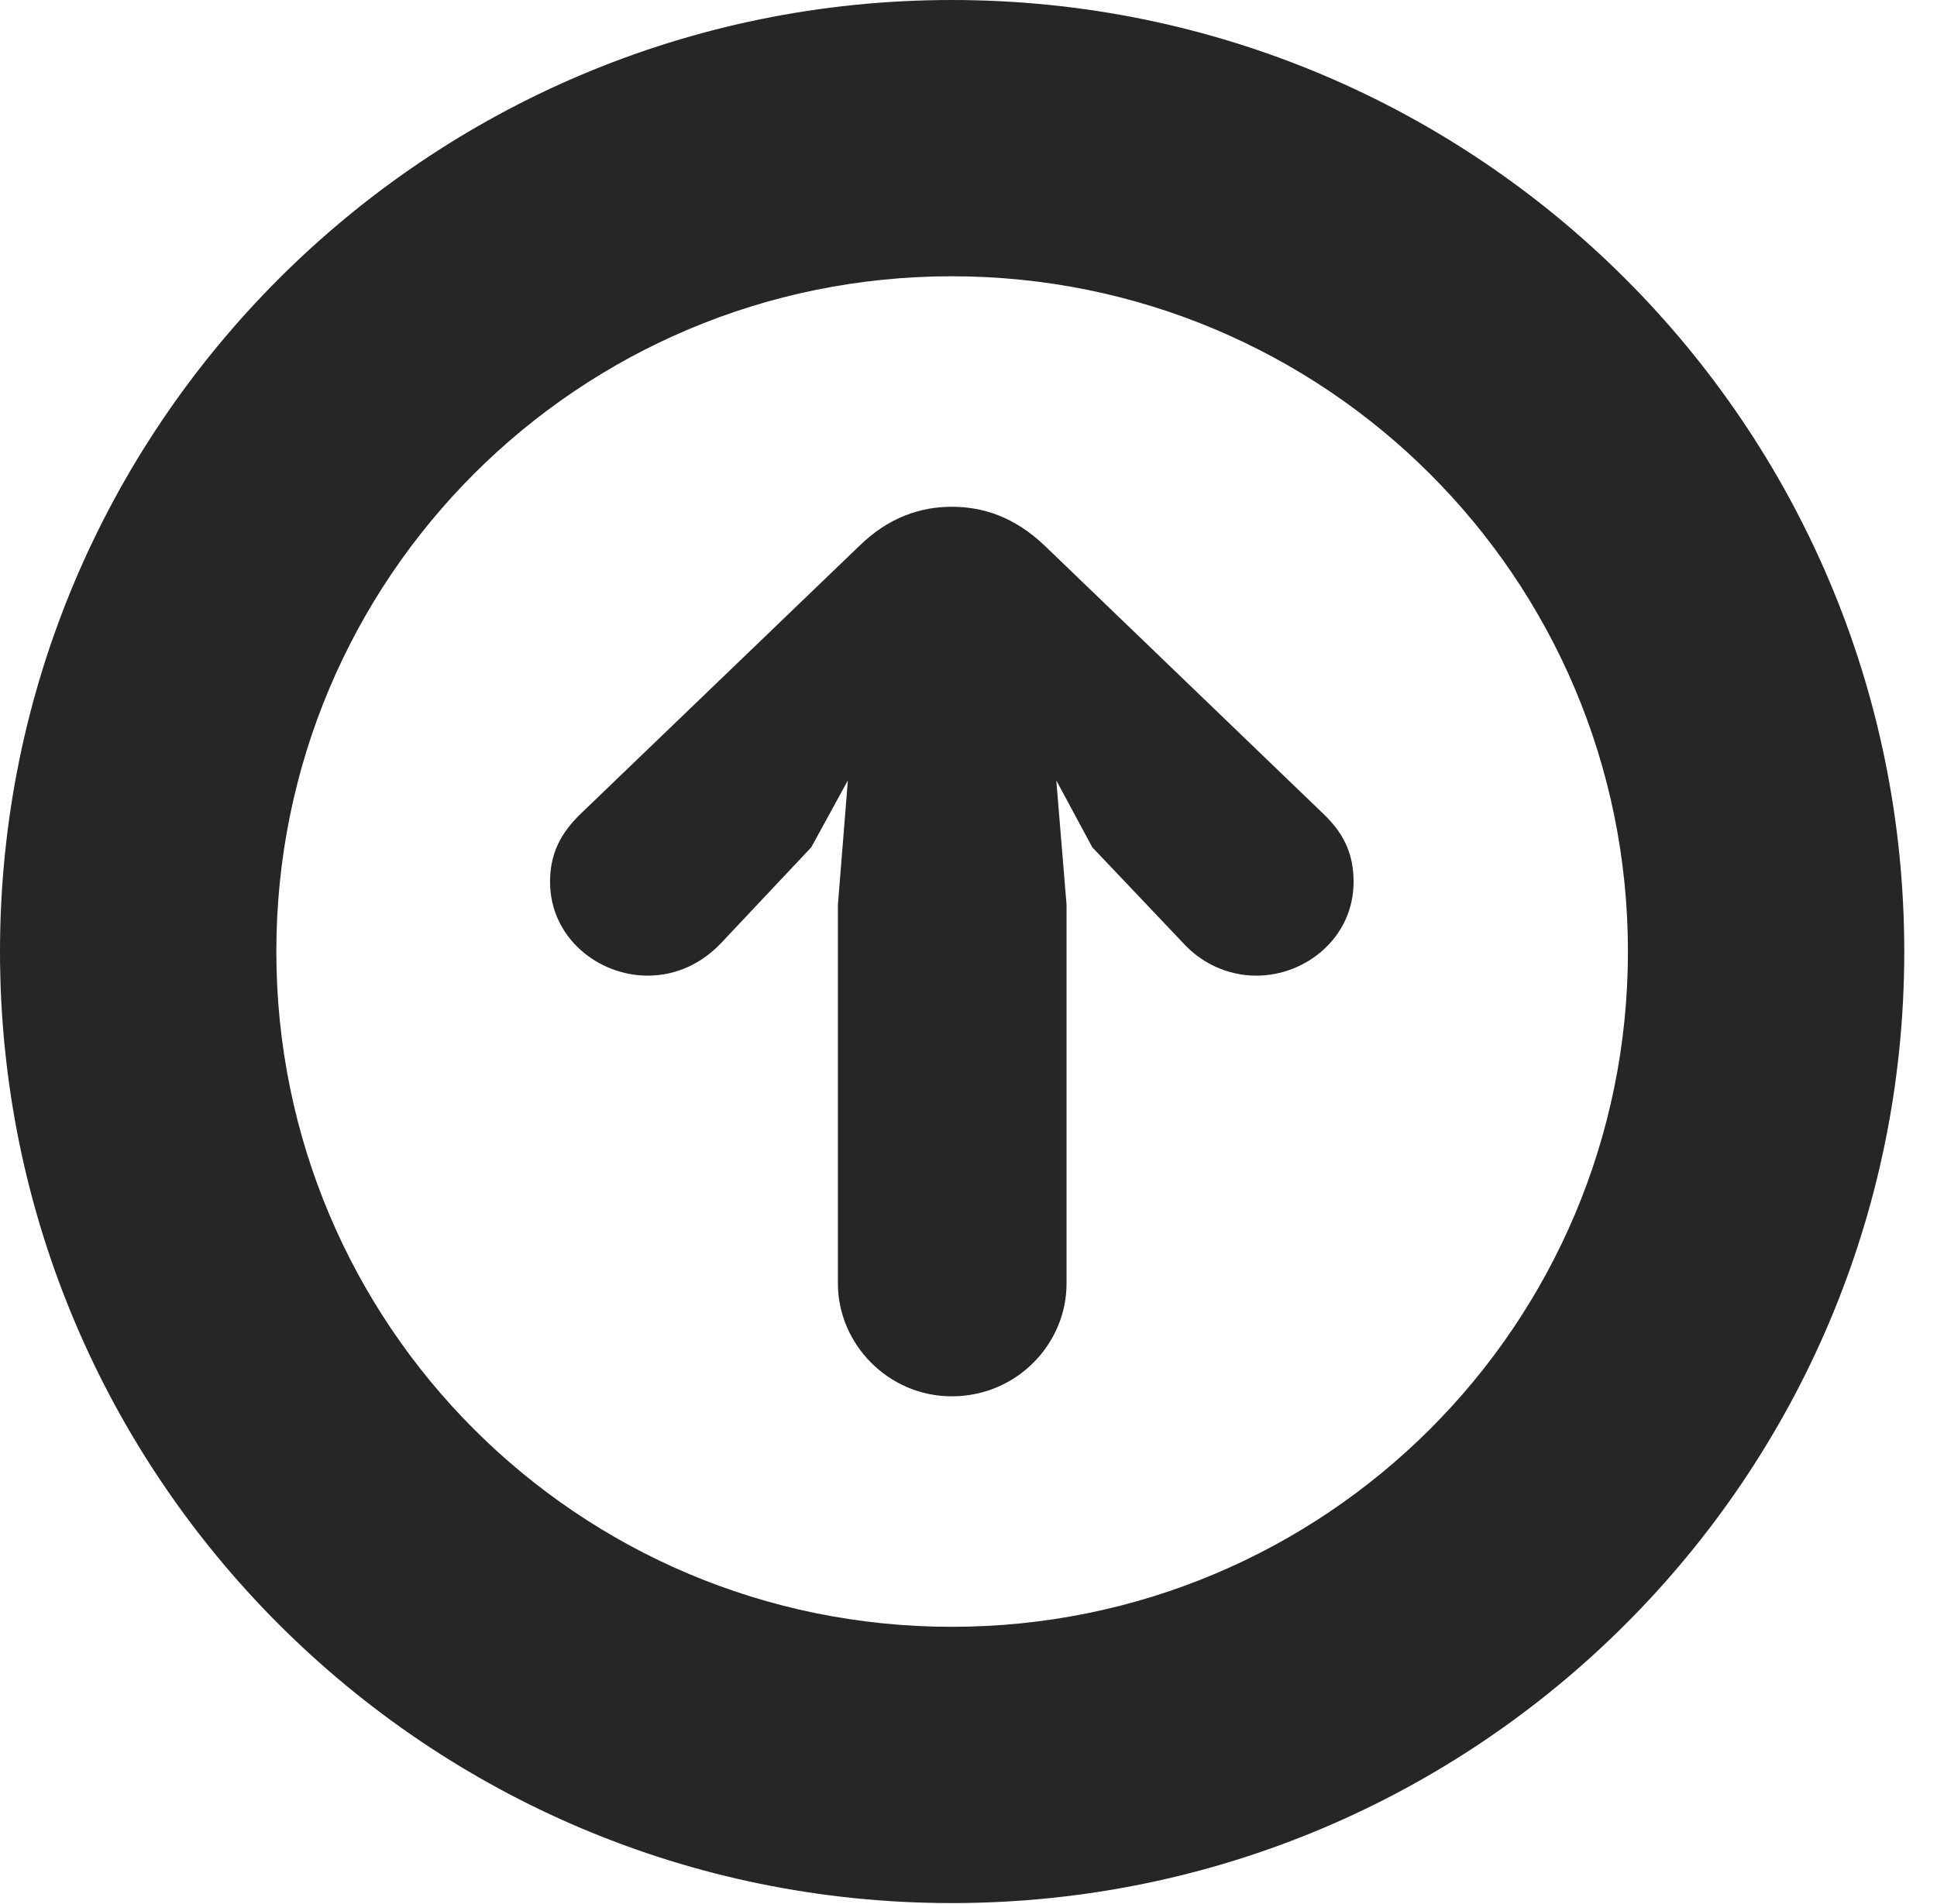 <?xml version="1.0" encoding="UTF-8"?>
<!--Generator: Apple Native CoreSVG 326-->
<!DOCTYPE svg PUBLIC "-//W3C//DTD SVG 1.1//EN" "http://www.w3.org/Graphics/SVG/1.1/DTD/svg11.dtd">
<svg version="1.1" xmlns="http://www.w3.org/2000/svg" xmlns:xlink="http://www.w3.org/1999/xlink"
       viewBox="0 0 21.365 21.006">
       <g>
              <rect height="21.006" opacity="0" width="21.365" x="0" y="0" />
              <path d="M10.498 20.996C16.302 20.996 21.004 16.295 21.004 10.498C21.004 4.702 16.302 0 10.498 0C4.702 0 0 4.702 0 10.498C0 16.295 4.702 20.996 10.498 20.996ZM10.498 17.948C6.378 17.948 3.048 14.618 3.048 10.498C3.048 6.378 6.378 3.048 10.498 3.048C14.618 3.048 17.956 6.378 17.956 10.498C17.956 14.618 14.618 17.948 10.498 17.948Z"
                     fill="currentColor" fill-opacity="0.85" />
              <path d="M10.498 5.591C10.161 5.591 9.806 5.702 9.477 6.024L6.403 8.98C6.19 9.187 6.067 9.41 6.067 9.729C6.067 10.344 6.598 10.764 7.143 10.764C7.463 10.764 7.745 10.626 7.956 10.402L8.948 9.348L9.352 8.61L9.242 9.983L9.242 14.161C9.242 14.825 9.795 15.405 10.498 15.405C11.216 15.405 11.764 14.825 11.764 14.161L11.764 9.983L11.651 8.61L12.048 9.348L13.048 10.402C13.252 10.626 13.539 10.764 13.859 10.764C14.403 10.764 14.93 10.344 14.93 9.729C14.93 9.41 14.814 9.187 14.598 8.98L11.527 6.024C11.19 5.702 10.843 5.591 10.498 5.591Z"
                     fill="currentColor" fill-opacity="0.85" />
       </g>
</svg>